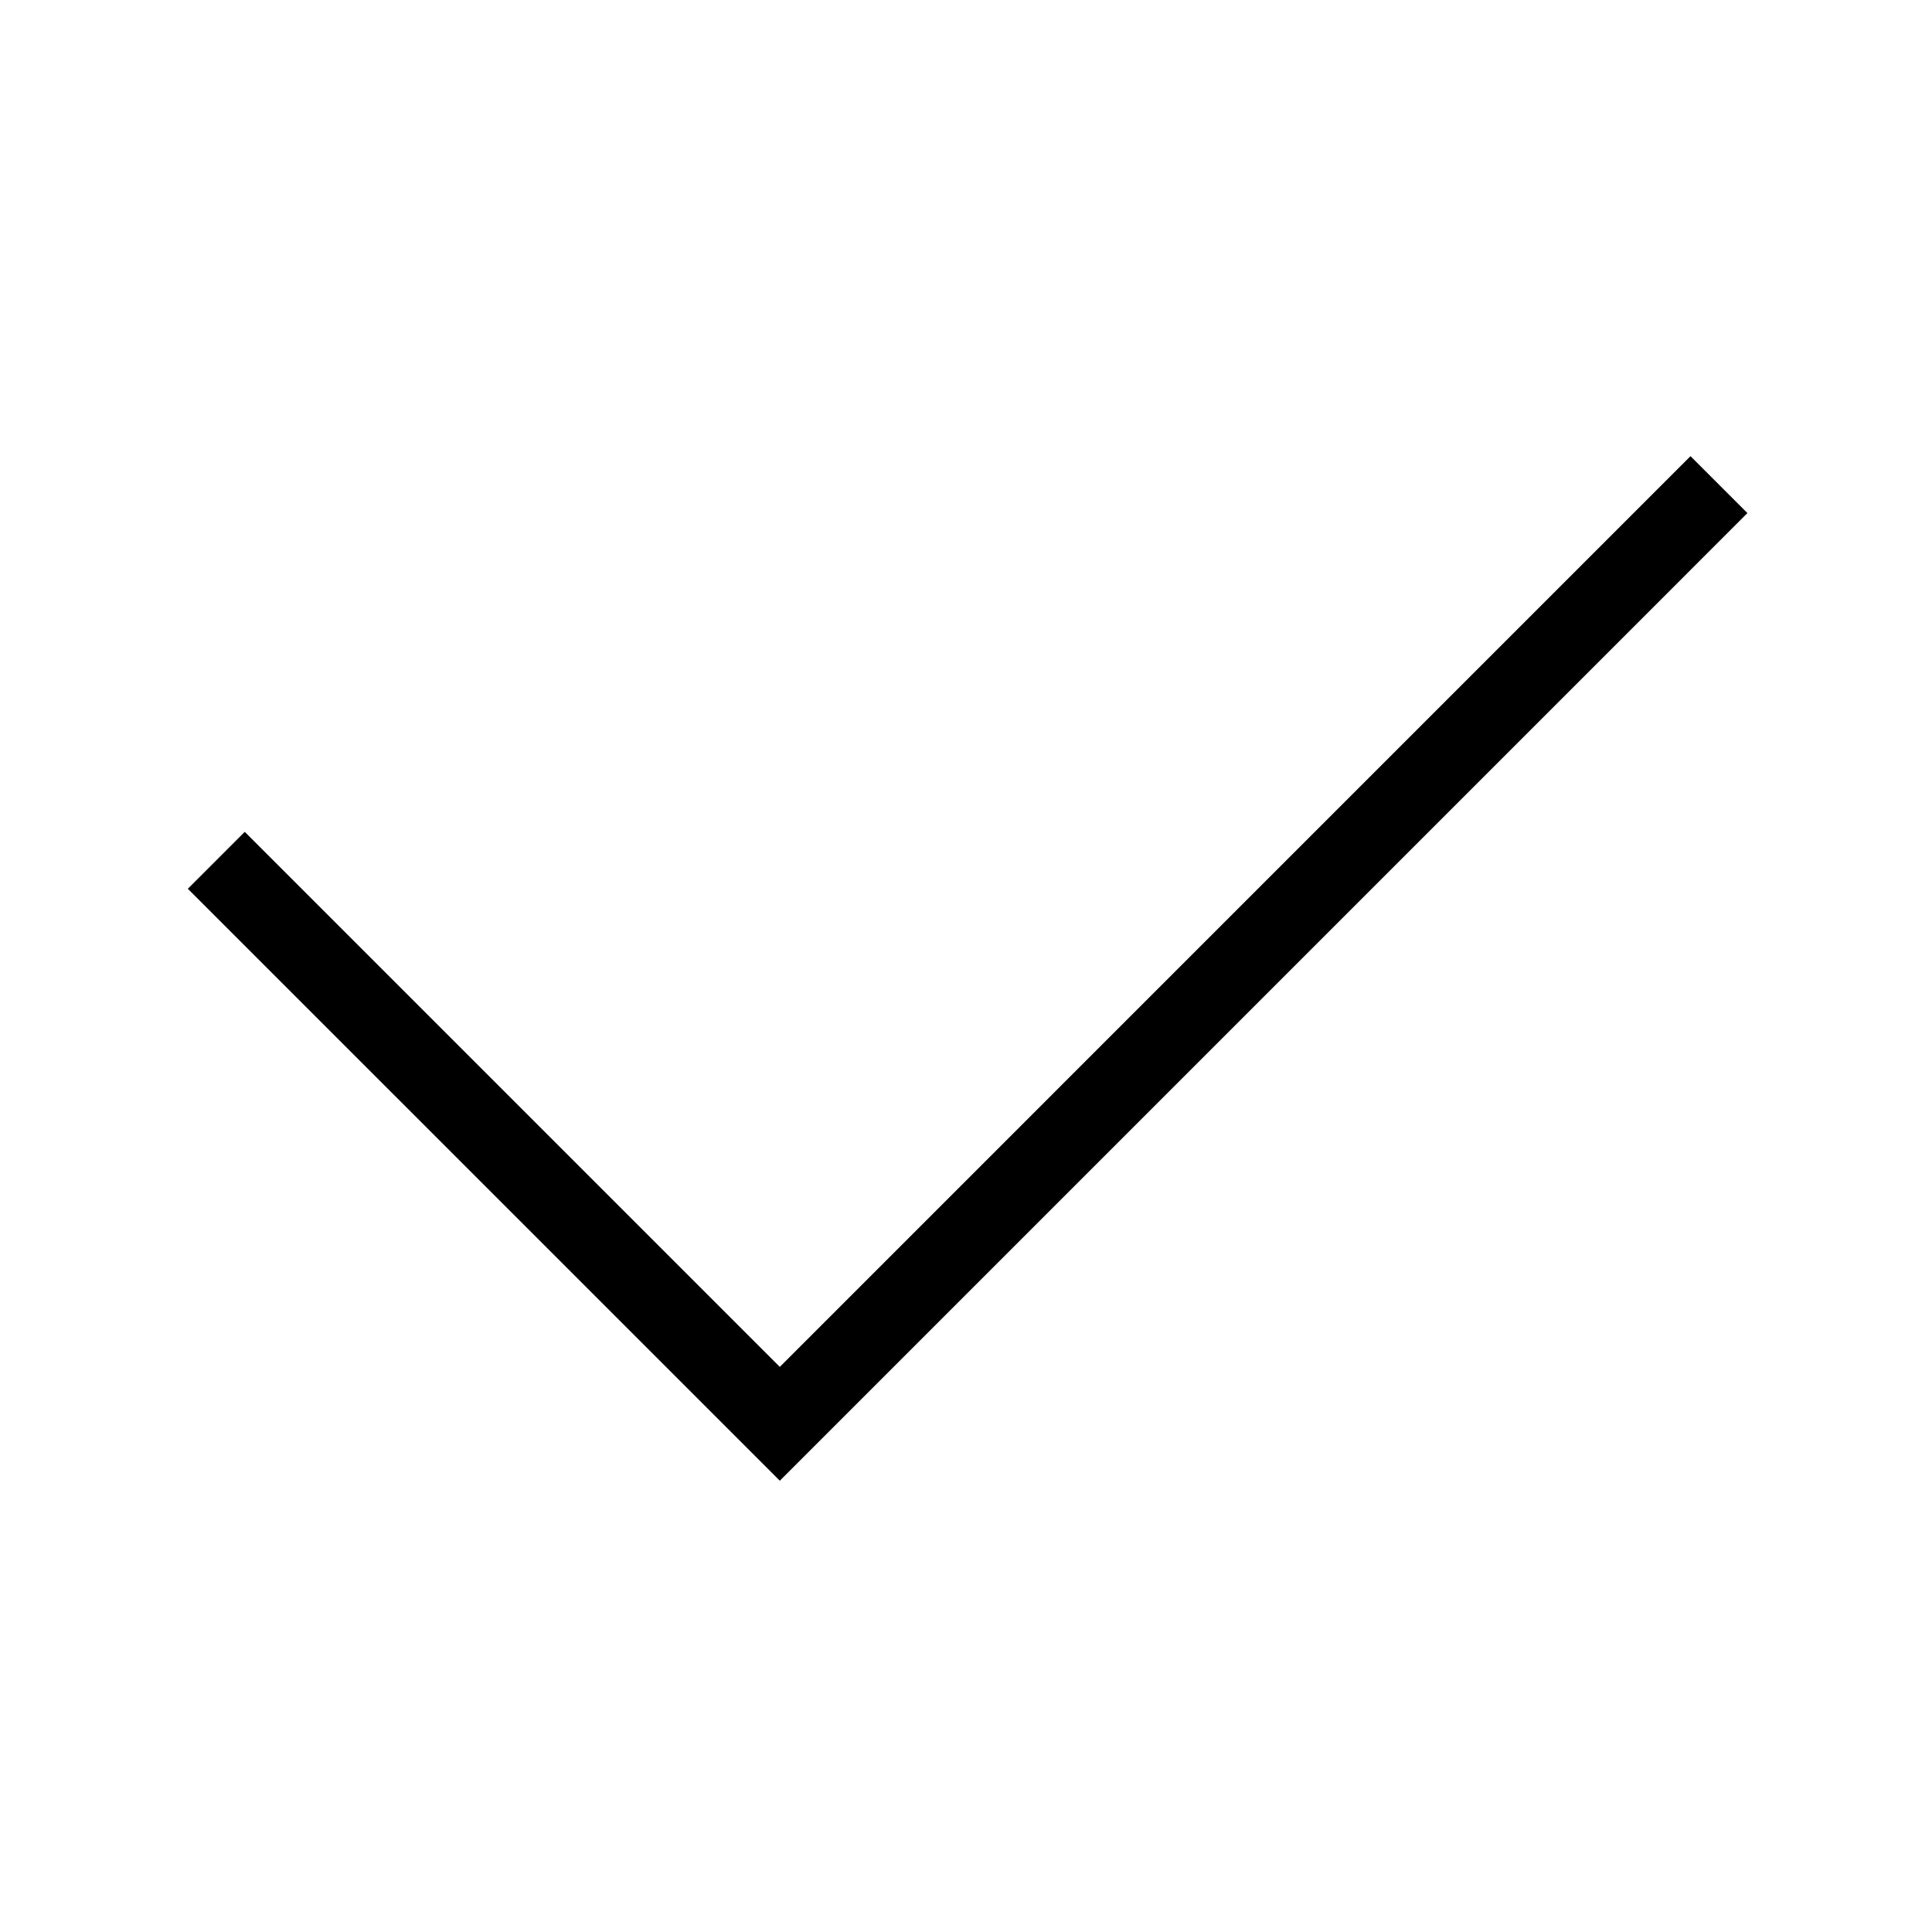 <svg xmlns="http://www.w3.org/2000/svg" width="72" height="72" fill="currentColor" viewBox="0 0 72 72">
  <path fill-rule="evenodd" d="m65.121 19.121-36.06 36.061L7 33.122 9.121 31l19.94 19.94L63 17l2.121 2.121Z" clip-rule="evenodd"/>
</svg>
